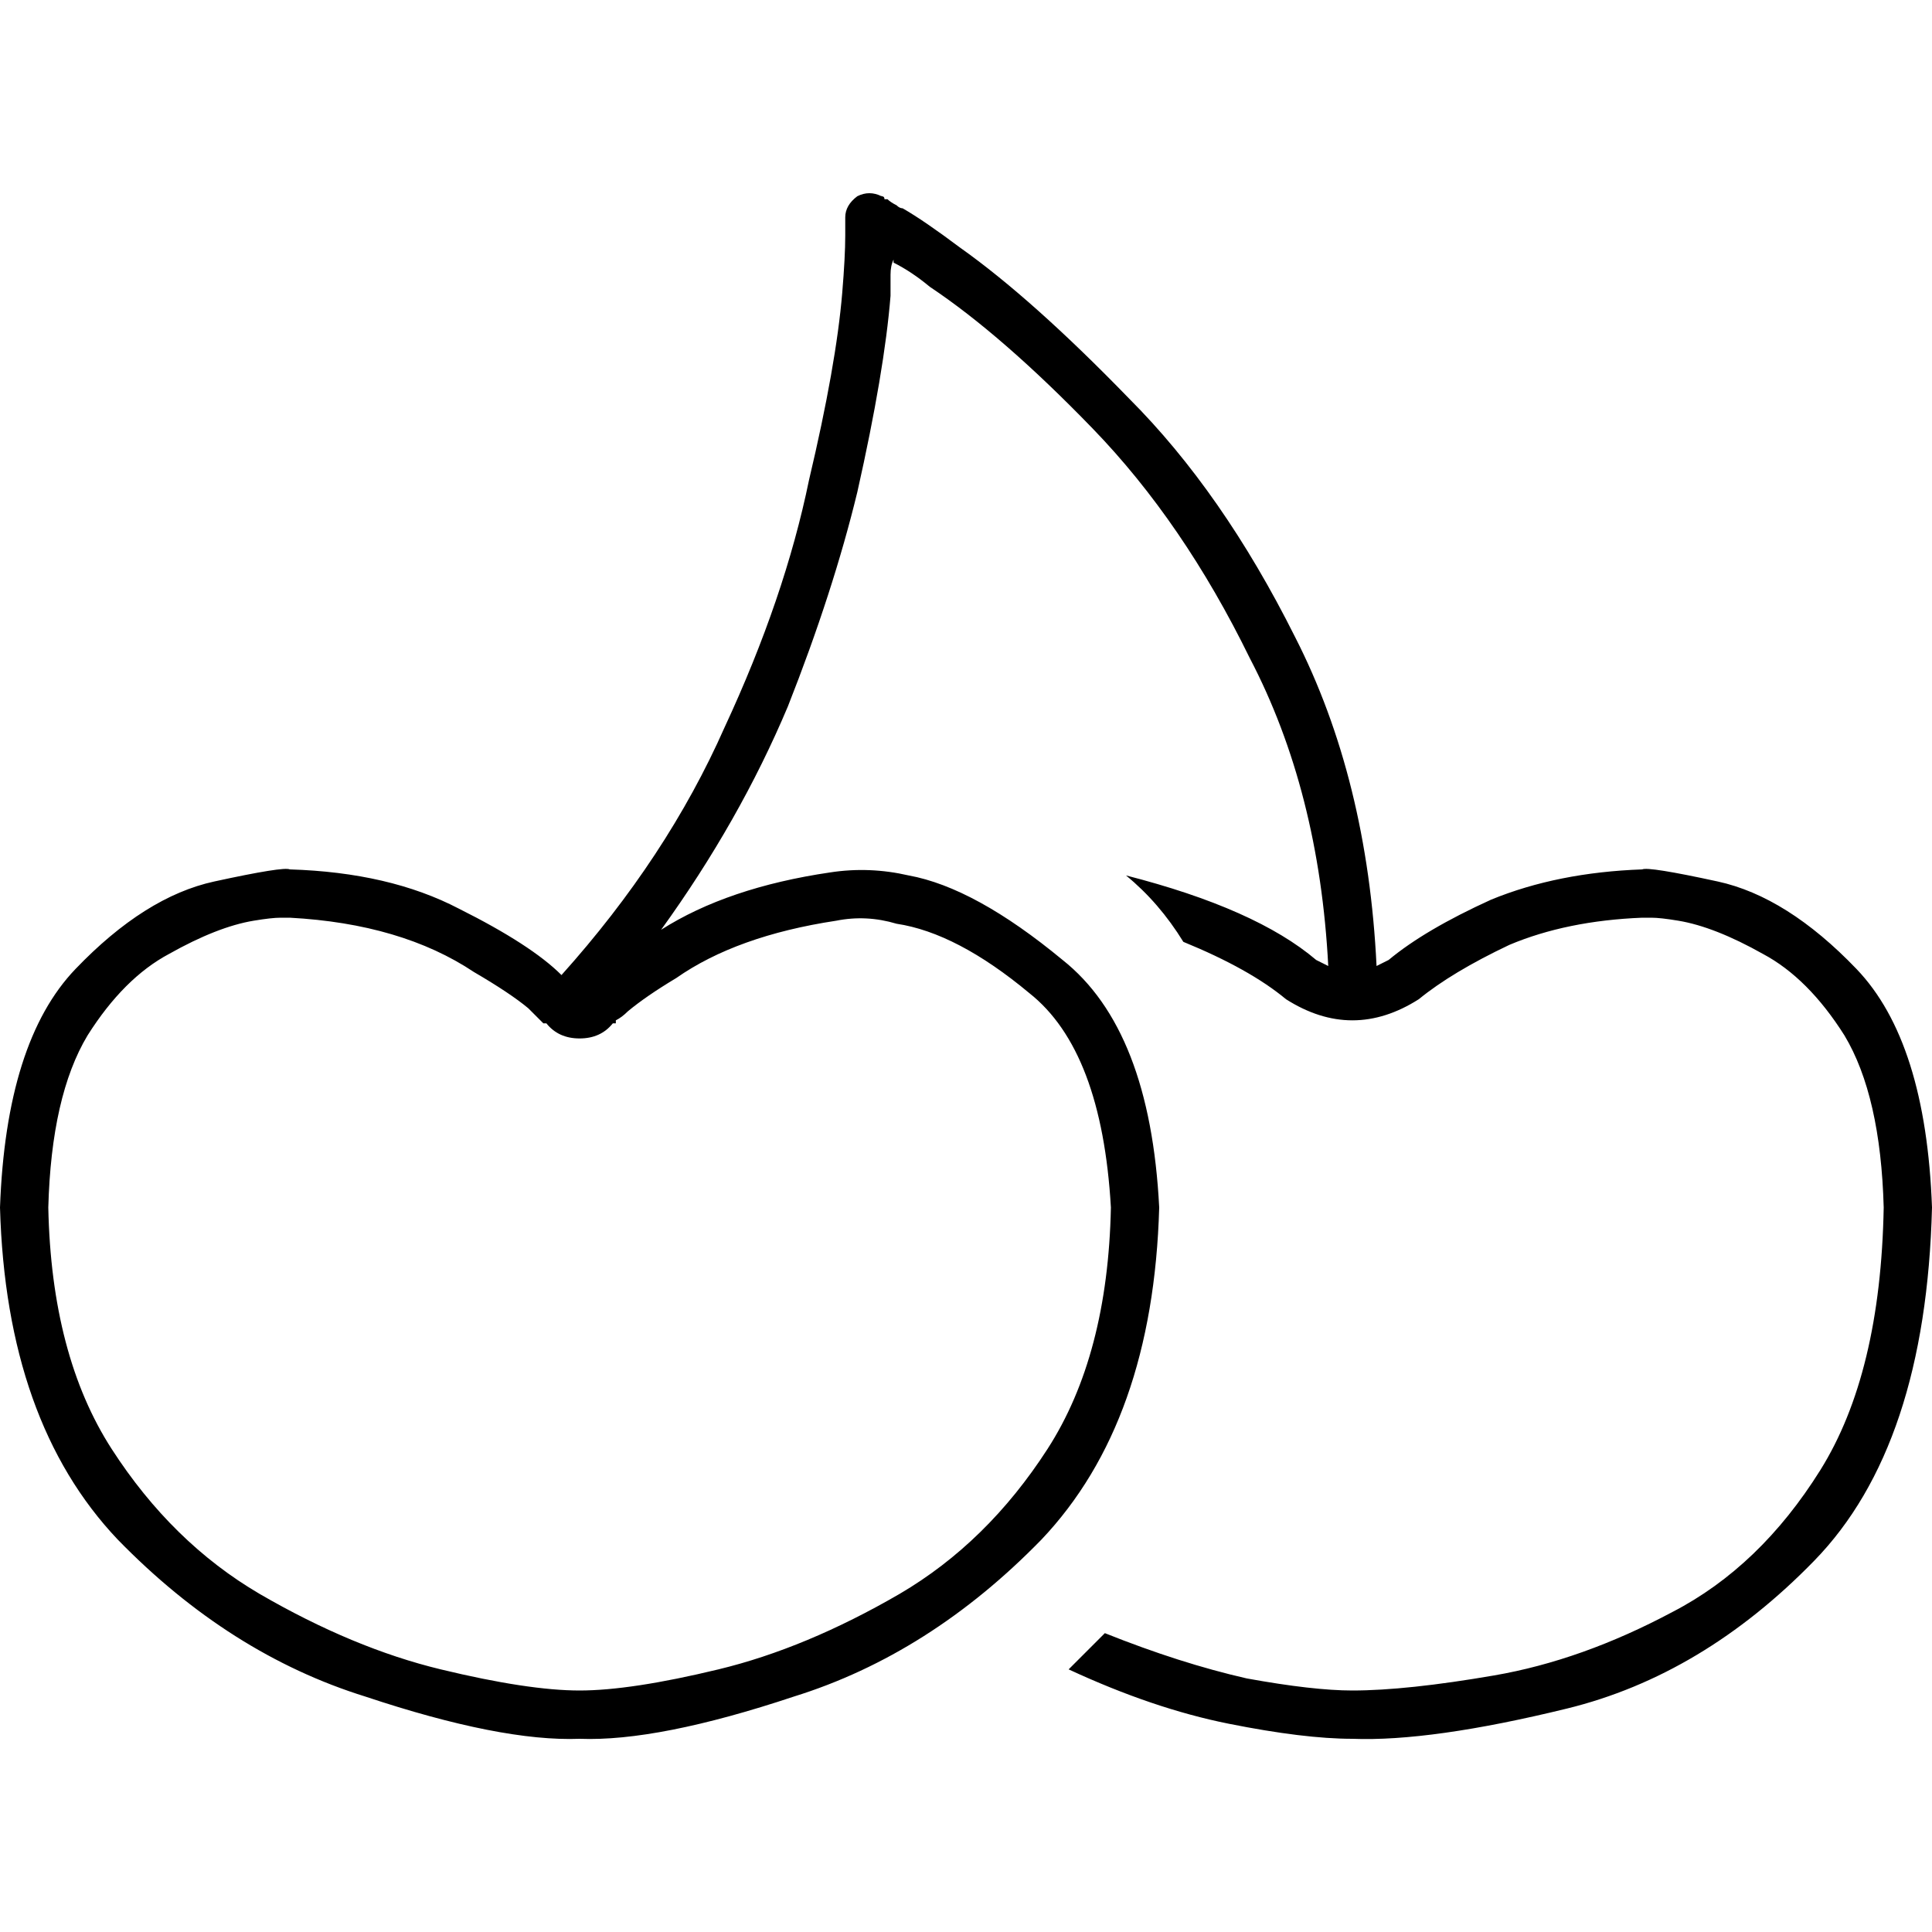 <svg xmlns="http://www.w3.org/2000/svg" viewBox="0 0 512 512">
  <path d="M 230.4 57.6 L 233.6 52 Q 230.4 50.4 227.2 52 Q 224 54.4 224 57.6 L 233.6 52 L 224 57.6 L 224 57.6 L 224 57.6 L 224 57.6 L 224 57.6 L 224 59.2 Q 224 60 224 61.6 Q 224 62.4 224 62.4 Q 224 68 223.2 77.6 Q 221.6 96.8 214.4 127.2 Q 208 158.4 192 192.8 Q 176.8 227.2 148.8 258.4 Q 148.8 258.4 148.8 258.4 Q 140.8 250.4 121.6 240.8 Q 103.2 231.2 76.8 230.4 Q 75.2 229.6 56.8 233.6 Q 38.4 237.6 20 256.8 Q 1.6 276 0 320 Q 1.6 376.8 31.2 408 Q 60.8 438.4 96.8 449.6 Q 132.8 461.6 153.6 460.8 Q 174.4 461.6 210.4 449.6 Q 246.4 438.4 276 408 Q 305.6 376.8 307.2 320 Q 304.8 272.8 281.6 254.4 Q 258.4 235.2 240.8 232 Q 230.4 229.6 220 231.2 Q 192.8 235.2 175.2 246.4 Q 196 217.6 208.8 187.2 Q 220.8 156.8 227.2 130.4 Q 234.4 98.4 236 78.4 Q 236 75.2 236 72.8 Q 236 70.4 236.8 68.8 Q 236.8 68.8 236.8 69.6 Q 241.6 72 246.4 76 Q 265.6 88.8 289.6 113.6 Q 313.6 138.4 331.2 174.4 Q 349.6 209.6 352 256 Q 350.4 255.2 348.8 254.4 Q 332.8 240.8 298.4 232 Q 307.2 239.2 313.6 249.6 Q 331.2 256.8 340.8 264.8 Q 358.4 276 376 264.8 Q 384.8 257.6 400 250.4 Q 415.2 244 435.2 243.2 L 435.2 243.2 L 435.2 243.2 Q 436 243.2 436 243.2 Q 436.8 243.2 437.6 243.2 Q 437.6 243.2 437.6 243.2 Q 440 243.2 444.8 244 Q 454.4 245.6 467.2 252.8 Q 479.2 259.2 488.8 274.4 Q 498.4 290.4 499.2 320 Q 498.4 364 482.4 389.6 Q 466.4 415.2 443.2 427.2 Q 419.2 440 396 444 Q 372.8 448 358.4 448 Q 348 448 330.4 444.8 Q 312.8 440.8 292.8 432.8 Q 288 437.6 283.2 442.4 Q 305.6 452.8 325.6 456.8 Q 345.6 460.8 358.4 460.8 Q 379.2 461.6 415.2 452.8 Q 451.2 444 480.8 413.6 Q 510.4 383.2 512 320 Q 510.4 276 492 256.8 Q 473.6 237.6 455.2 233.6 Q 436.8 229.6 435.2 230.4 Q 412.8 231.2 395.2 238.4 Q 377.6 246.4 368 254.4 Q 366.4 255.2 364.8 256 Q 362.4 206.4 343.2 168.8 Q 324 130.4 299.2 105.6 Q 273.6 79.2 254.4 65.6 Q 244.8 58.4 239.2 55.2 Q 238.4 55.2 237.6 54.4 Q 236 53.6 235.2 52.8 Q 234.4 52.8 234.4 52.8 Q 234.4 52 233.6 52 L 233.6 52 L 233.6 52 L 233.6 52 L 233.6 52 Q 234.4 50.4 230.4 57.6 L 230.4 57.6 Z M 144.8 271.2 L 144.8 271.2 L 144.8 271.2 L 144.8 271.2 Q 148 275.2 153.6 275.2 Q 159.2 275.2 162.4 271.2 L 162.4 271.2 L 162.4 271.2 L 163.2 271.2 Q 163.2 271.2 163.2 270.4 Q 164.8 269.6 166.4 268 Q 171.2 264 179.2 259.2 Q 195.2 248 221.6 244 Q 229.6 242.4 237.6 244.8 Q 253.6 247.2 272.8 263.2 Q 292 278.4 294.4 320 Q 293.6 359.2 277.6 384 Q 261.6 408.8 238.4 422.4 Q 213.6 436.8 190.4 442.4 Q 167.2 448 153.6 448 Q 140 448 116.8 442.4 Q 93.6 436.8 68.8 422.4 Q 45.6 408.8 29.6 384 Q 13.6 359.2 12.8 320 Q 13.6 290.4 23.2 274.4 Q 32.8 259.2 44.8 252.8 Q 57.6 245.6 67.2 244 Q 72 243.2 74.4 243.2 Q 76 243.2 76.8 243.2 L 76.8 243.2 L 76.8 243.2 Q 106.4 244.8 125.6 257.6 Q 135.2 263.2 140 267.2 Q 142.4 269.6 143.2 270.4 Q 144 271.2 144 271.2 Q 144 271.2 144.8 271.2 L 144.8 271.2 L 144.8 271.2 Z" />
</svg>